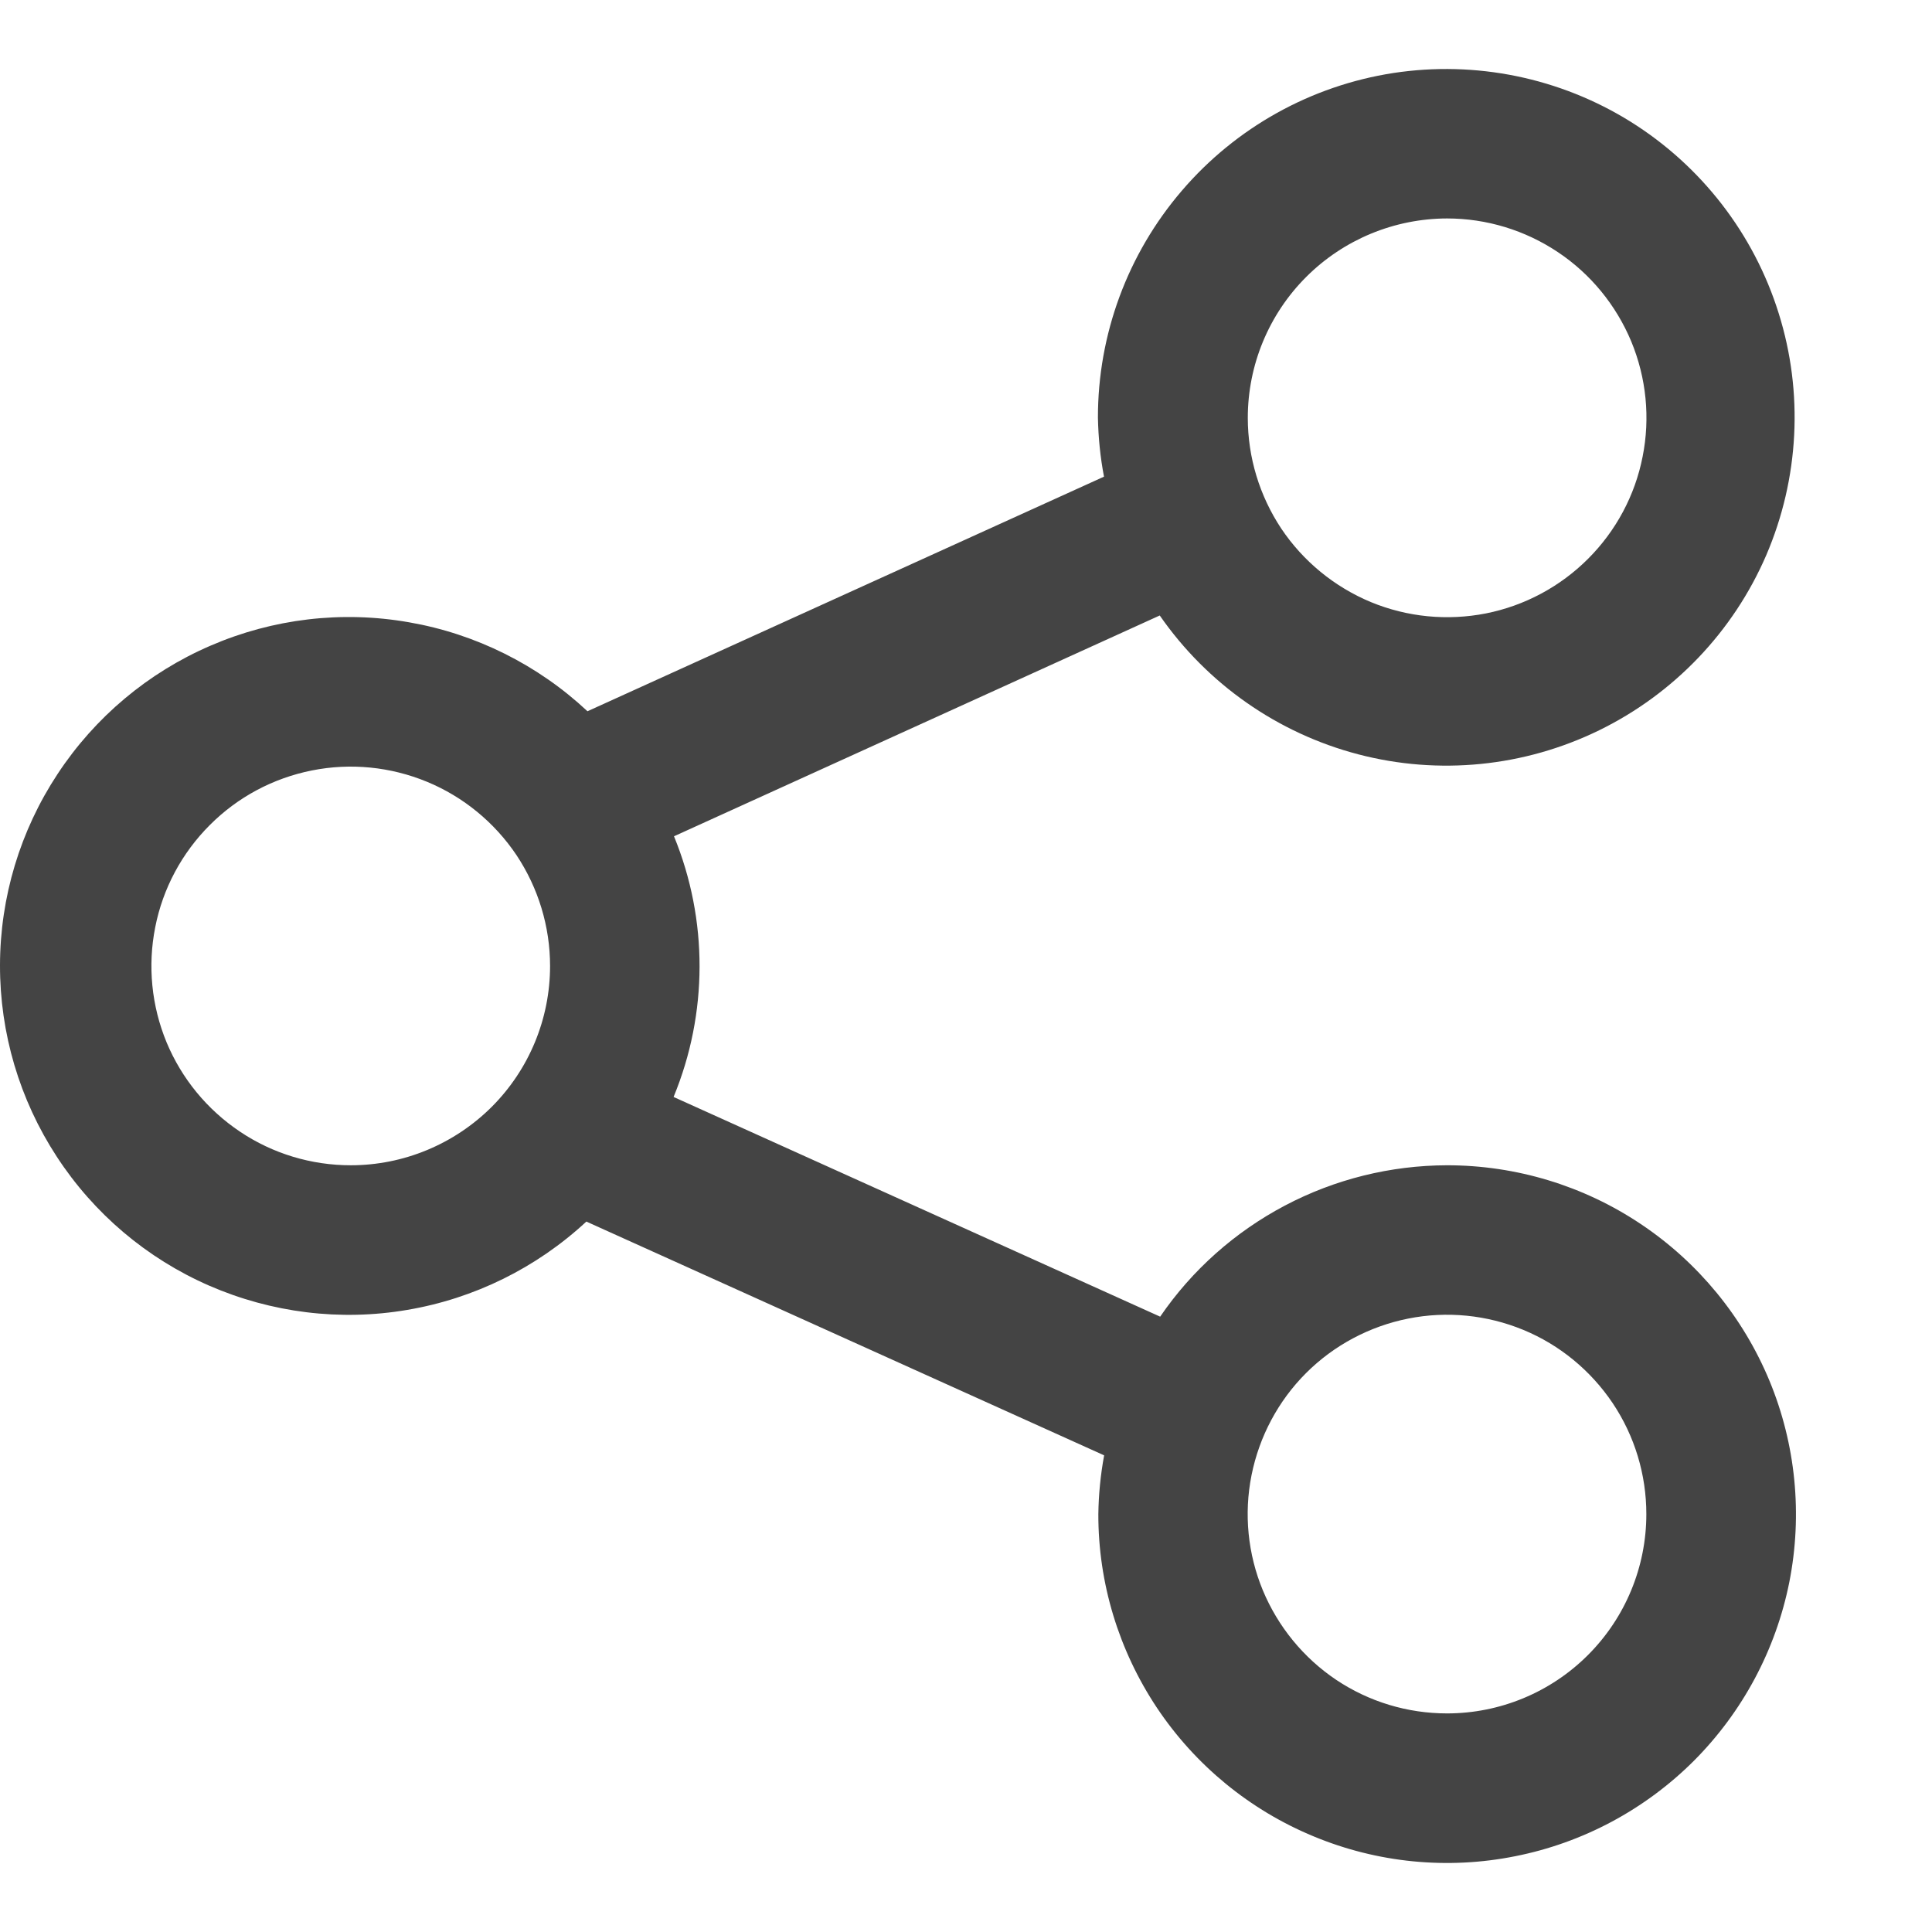 <svg width="14" height="14" viewBox="0 0 14 14" fill="none" xmlns="http://www.w3.org/2000/svg">
<path d="M10.486 8.444C10.076 8.445 9.673 8.545 9.311 8.736C8.949 8.927 8.638 9.203 8.407 9.541L4.881 7.949C5.131 7.344 5.132 6.665 4.884 6.06L8.404 4.46C8.748 4.956 9.258 5.313 9.842 5.466C10.426 5.619 11.045 5.557 11.588 5.292C12.13 5.027 12.56 4.577 12.799 4.023C13.037 3.468 13.07 2.846 12.889 2.27C12.709 1.694 12.328 1.202 11.816 0.882C11.304 0.563 10.694 0.438 10.097 0.529C9.501 0.621 8.957 0.923 8.564 1.382C8.171 1.84 7.955 2.424 7.956 3.028C7.959 3.171 7.973 3.313 8 3.454L4.257 5.154C3.898 4.818 3.448 4.593 2.962 4.509C2.477 4.424 1.978 4.483 1.525 4.679C1.073 4.874 0.688 5.197 0.417 5.609C0.146 6.02 0.001 6.501 6.10544e-06 6.994C-0.001 7.487 0.142 7.969 0.411 8.381C0.68 8.794 1.064 9.119 1.515 9.316C1.967 9.513 2.466 9.575 2.951 9.492C3.437 9.41 3.888 9.187 4.249 8.852L8.001 10.546C7.975 10.687 7.961 10.829 7.959 10.972C7.958 11.472 8.107 11.96 8.384 12.376C8.662 12.792 9.057 13.116 9.519 13.307C9.981 13.499 10.489 13.549 10.979 13.451C11.47 13.354 11.92 13.113 12.274 12.76C12.627 12.406 12.868 11.956 12.966 11.465C13.063 10.975 13.013 10.466 12.822 10.005C12.63 9.543 12.306 9.148 11.89 8.87C11.475 8.592 10.986 8.444 10.486 8.444ZM10.486 1.583C10.772 1.583 11.051 1.668 11.289 1.827C11.526 1.985 11.711 2.211 11.821 2.475C11.93 2.739 11.959 3.029 11.903 3.309C11.848 3.59 11.71 3.847 11.508 4.049C11.306 4.251 11.049 4.389 10.768 4.445C10.488 4.5 10.198 4.472 9.934 4.363C9.67 4.253 9.444 4.068 9.285 3.831C9.127 3.593 9.042 3.314 9.042 3.028C9.042 2.645 9.194 2.278 9.465 2.007C9.736 1.736 10.103 1.584 10.486 1.583ZM2.542 8.444C2.256 8.444 1.977 8.36 1.74 8.201C1.502 8.042 1.317 7.817 1.207 7.553C1.098 7.289 1.069 6.999 1.125 6.718C1.18 6.438 1.318 6.181 1.52 5.979C1.722 5.776 1.979 5.639 2.26 5.583C2.54 5.527 2.83 5.556 3.094 5.665C3.358 5.774 3.584 5.96 3.743 6.197C3.901 6.435 3.986 6.714 3.986 7C3.986 7.383 3.834 7.75 3.563 8.021C3.292 8.291 2.925 8.444 2.542 8.444ZM10.486 12.416C10.2 12.416 9.921 12.332 9.683 12.173C9.446 12.014 9.261 11.788 9.151 11.524C9.042 11.261 9.013 10.97 9.069 10.69C9.125 10.41 9.262 10.152 9.464 9.95C9.666 9.748 9.924 9.611 10.204 9.555C10.484 9.499 10.775 9.528 11.039 9.637C11.303 9.746 11.528 9.932 11.687 10.169C11.846 10.407 11.93 10.686 11.93 10.972C11.93 11.355 11.778 11.722 11.507 11.993C11.236 12.264 10.869 12.416 10.486 12.416Z" fill="#444444"/>
</svg>
